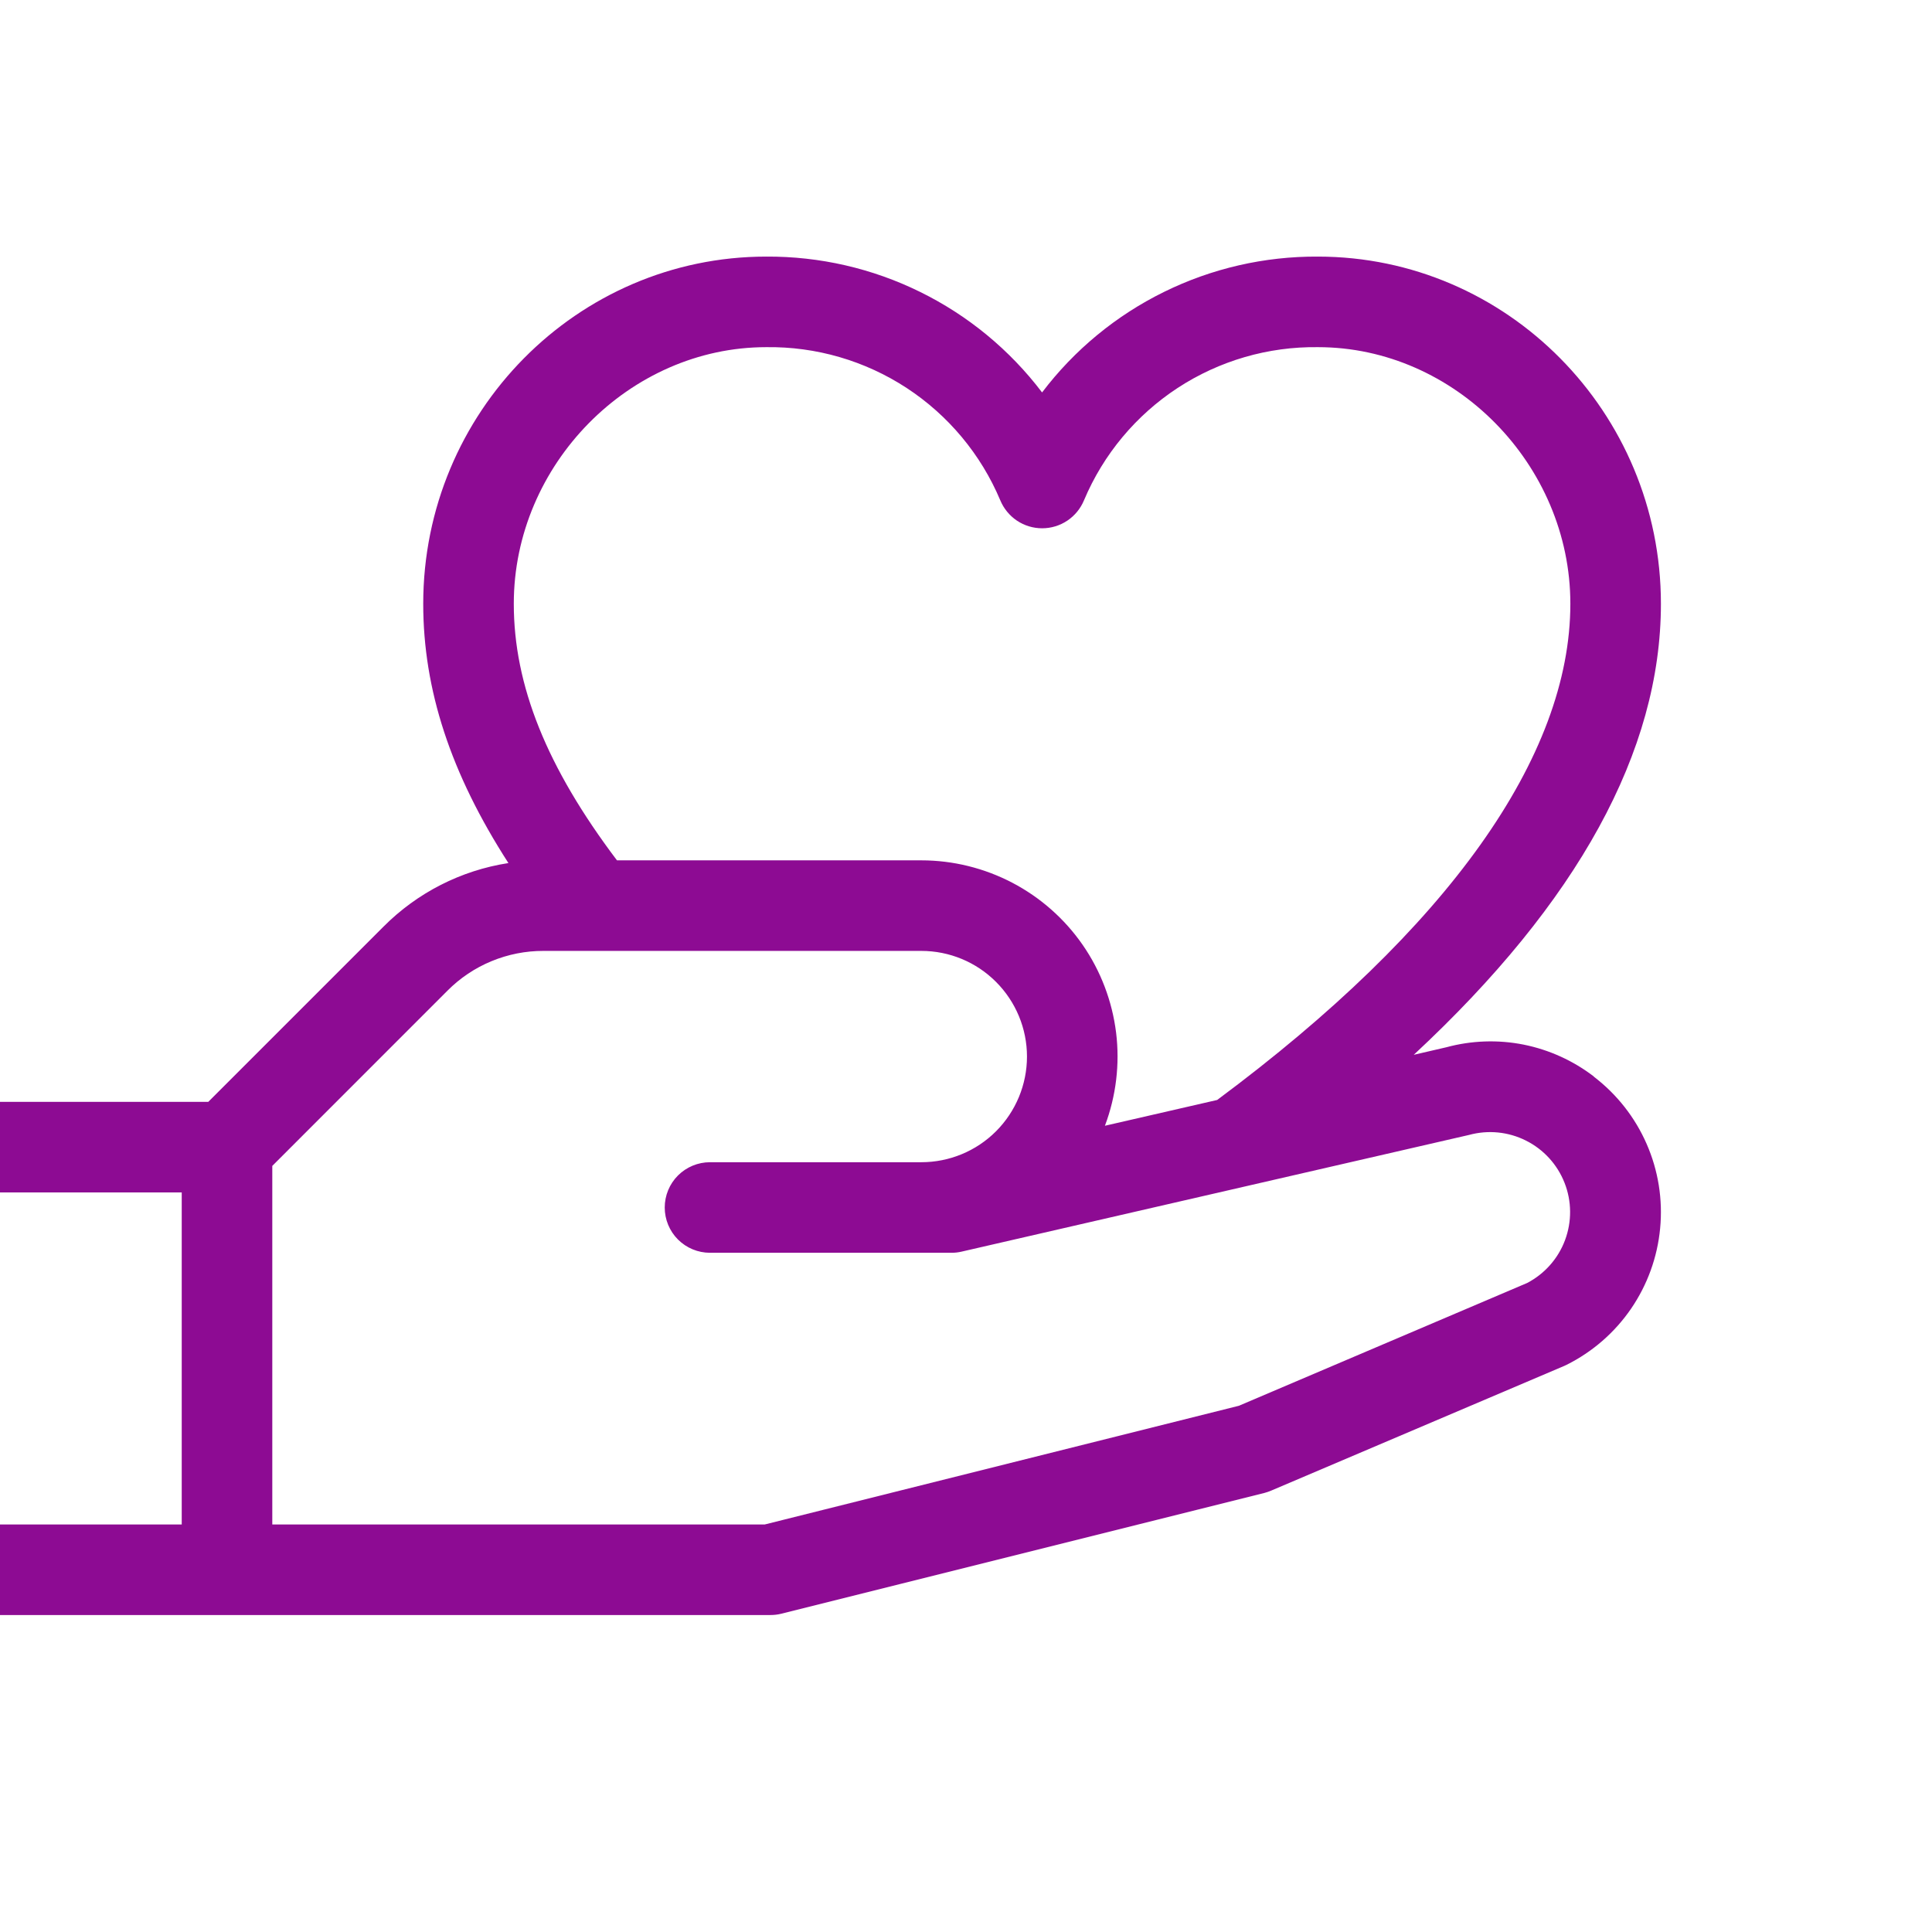 <svg width="32" height="32" viewBox="0 0 32 32" fill="none" xmlns="http://www.w3.org/2000/svg">
<g clip-path="url(#clip0_82_16785)">
<path d="M26.4 17.831C26.057 17.568 25.659 17.387 25.235 17.302C24.811 17.218 24.373 17.233 23.956 17.346L23.416 17.471C26.135 14.944 27.51 12.439 27.51 10C27.51 6.83 24.961 4.25 21.827 4.25C20.944 4.245 20.071 4.445 19.278 4.836C18.485 5.226 17.794 5.796 17.26 6.5C16.726 5.796 16.035 5.226 15.242 4.836C14.449 4.445 13.576 4.245 12.692 4.25C9.559 4.25 7.01 6.83 7.01 10C7.01 11.423 7.464 12.811 8.421 14.295C7.636 14.416 6.911 14.786 6.351 15.349L3.45 18.25H-0.24C-0.704 18.25 -1.149 18.434 -1.478 18.763C-1.806 19.091 -1.99 19.536 -1.99 20V25C-1.99 25.464 -1.806 25.909 -1.478 26.238C-1.149 26.566 -0.704 26.75 -0.24 26.75H12.76C12.821 26.75 12.883 26.743 12.942 26.728L20.942 24.728C20.98 24.718 21.017 24.705 21.053 24.69L25.906 22.625L25.947 22.606C26.376 22.392 26.744 22.072 27.015 21.677C27.286 21.281 27.452 20.823 27.497 20.346C27.543 19.868 27.466 19.387 27.274 18.948C27.082 18.508 26.781 18.125 26.4 17.834V17.831ZM12.692 5.75C13.517 5.739 14.326 5.974 15.017 6.426C15.707 6.878 16.247 7.525 16.567 8.285C16.624 8.423 16.72 8.54 16.843 8.623C16.967 8.706 17.112 8.75 17.261 8.75C17.41 8.75 17.555 8.706 17.679 8.623C17.802 8.54 17.898 8.423 17.955 8.285C18.275 7.525 18.815 6.878 19.505 6.426C20.196 5.974 21.005 5.739 21.83 5.75C24.095 5.75 26.01 7.696 26.01 10C26.01 12.53 23.987 15.375 20.16 18.219L18.301 18.646C18.486 18.154 18.55 17.625 18.486 17.103C18.421 16.582 18.232 16.083 17.933 15.651C17.634 15.219 17.234 14.866 16.769 14.622C16.303 14.378 15.785 14.25 15.26 14.25H10.219C9.055 12.709 8.51 11.351 8.51 10C8.51 7.696 10.425 5.75 12.692 5.75ZM-0.49 25V20C-0.49 19.934 -0.464 19.87 -0.417 19.823C-0.37 19.776 -0.307 19.75 -0.24 19.75H3.01V25.25H-0.24C-0.307 25.25 -0.37 25.224 -0.417 25.177C-0.464 25.13 -0.49 25.066 -0.49 25ZM25.295 21.25L20.52 23.284L12.667 25.25H4.51V19.311L7.411 16.409C7.62 16.199 7.867 16.033 8.141 15.92C8.414 15.807 8.707 15.749 9.002 15.75H15.26C15.724 15.75 16.169 15.934 16.497 16.263C16.825 16.591 17.01 17.036 17.01 17.5C17.01 17.964 16.825 18.409 16.497 18.738C16.169 19.066 15.724 19.25 15.26 19.25H11.76C11.561 19.25 11.37 19.329 11.229 19.47C11.089 19.61 11.01 19.801 11.01 20C11.01 20.199 11.089 20.39 11.229 20.53C11.37 20.671 11.561 20.75 11.76 20.75H15.76C15.816 20.75 15.872 20.744 15.927 20.731L24.302 18.805L24.332 18.798C24.648 18.712 24.983 18.745 25.275 18.892C25.567 19.038 25.795 19.288 25.914 19.592C26.034 19.896 26.036 20.234 25.922 20.54C25.808 20.846 25.584 21.099 25.295 21.25Z" fill="#8D0B93"/>
</g>
<defs>
<clipPath id="clip0_82_16785">
<rect width="32" height="32" fill="white"/>
</clipPath>
</defs>
</svg>
